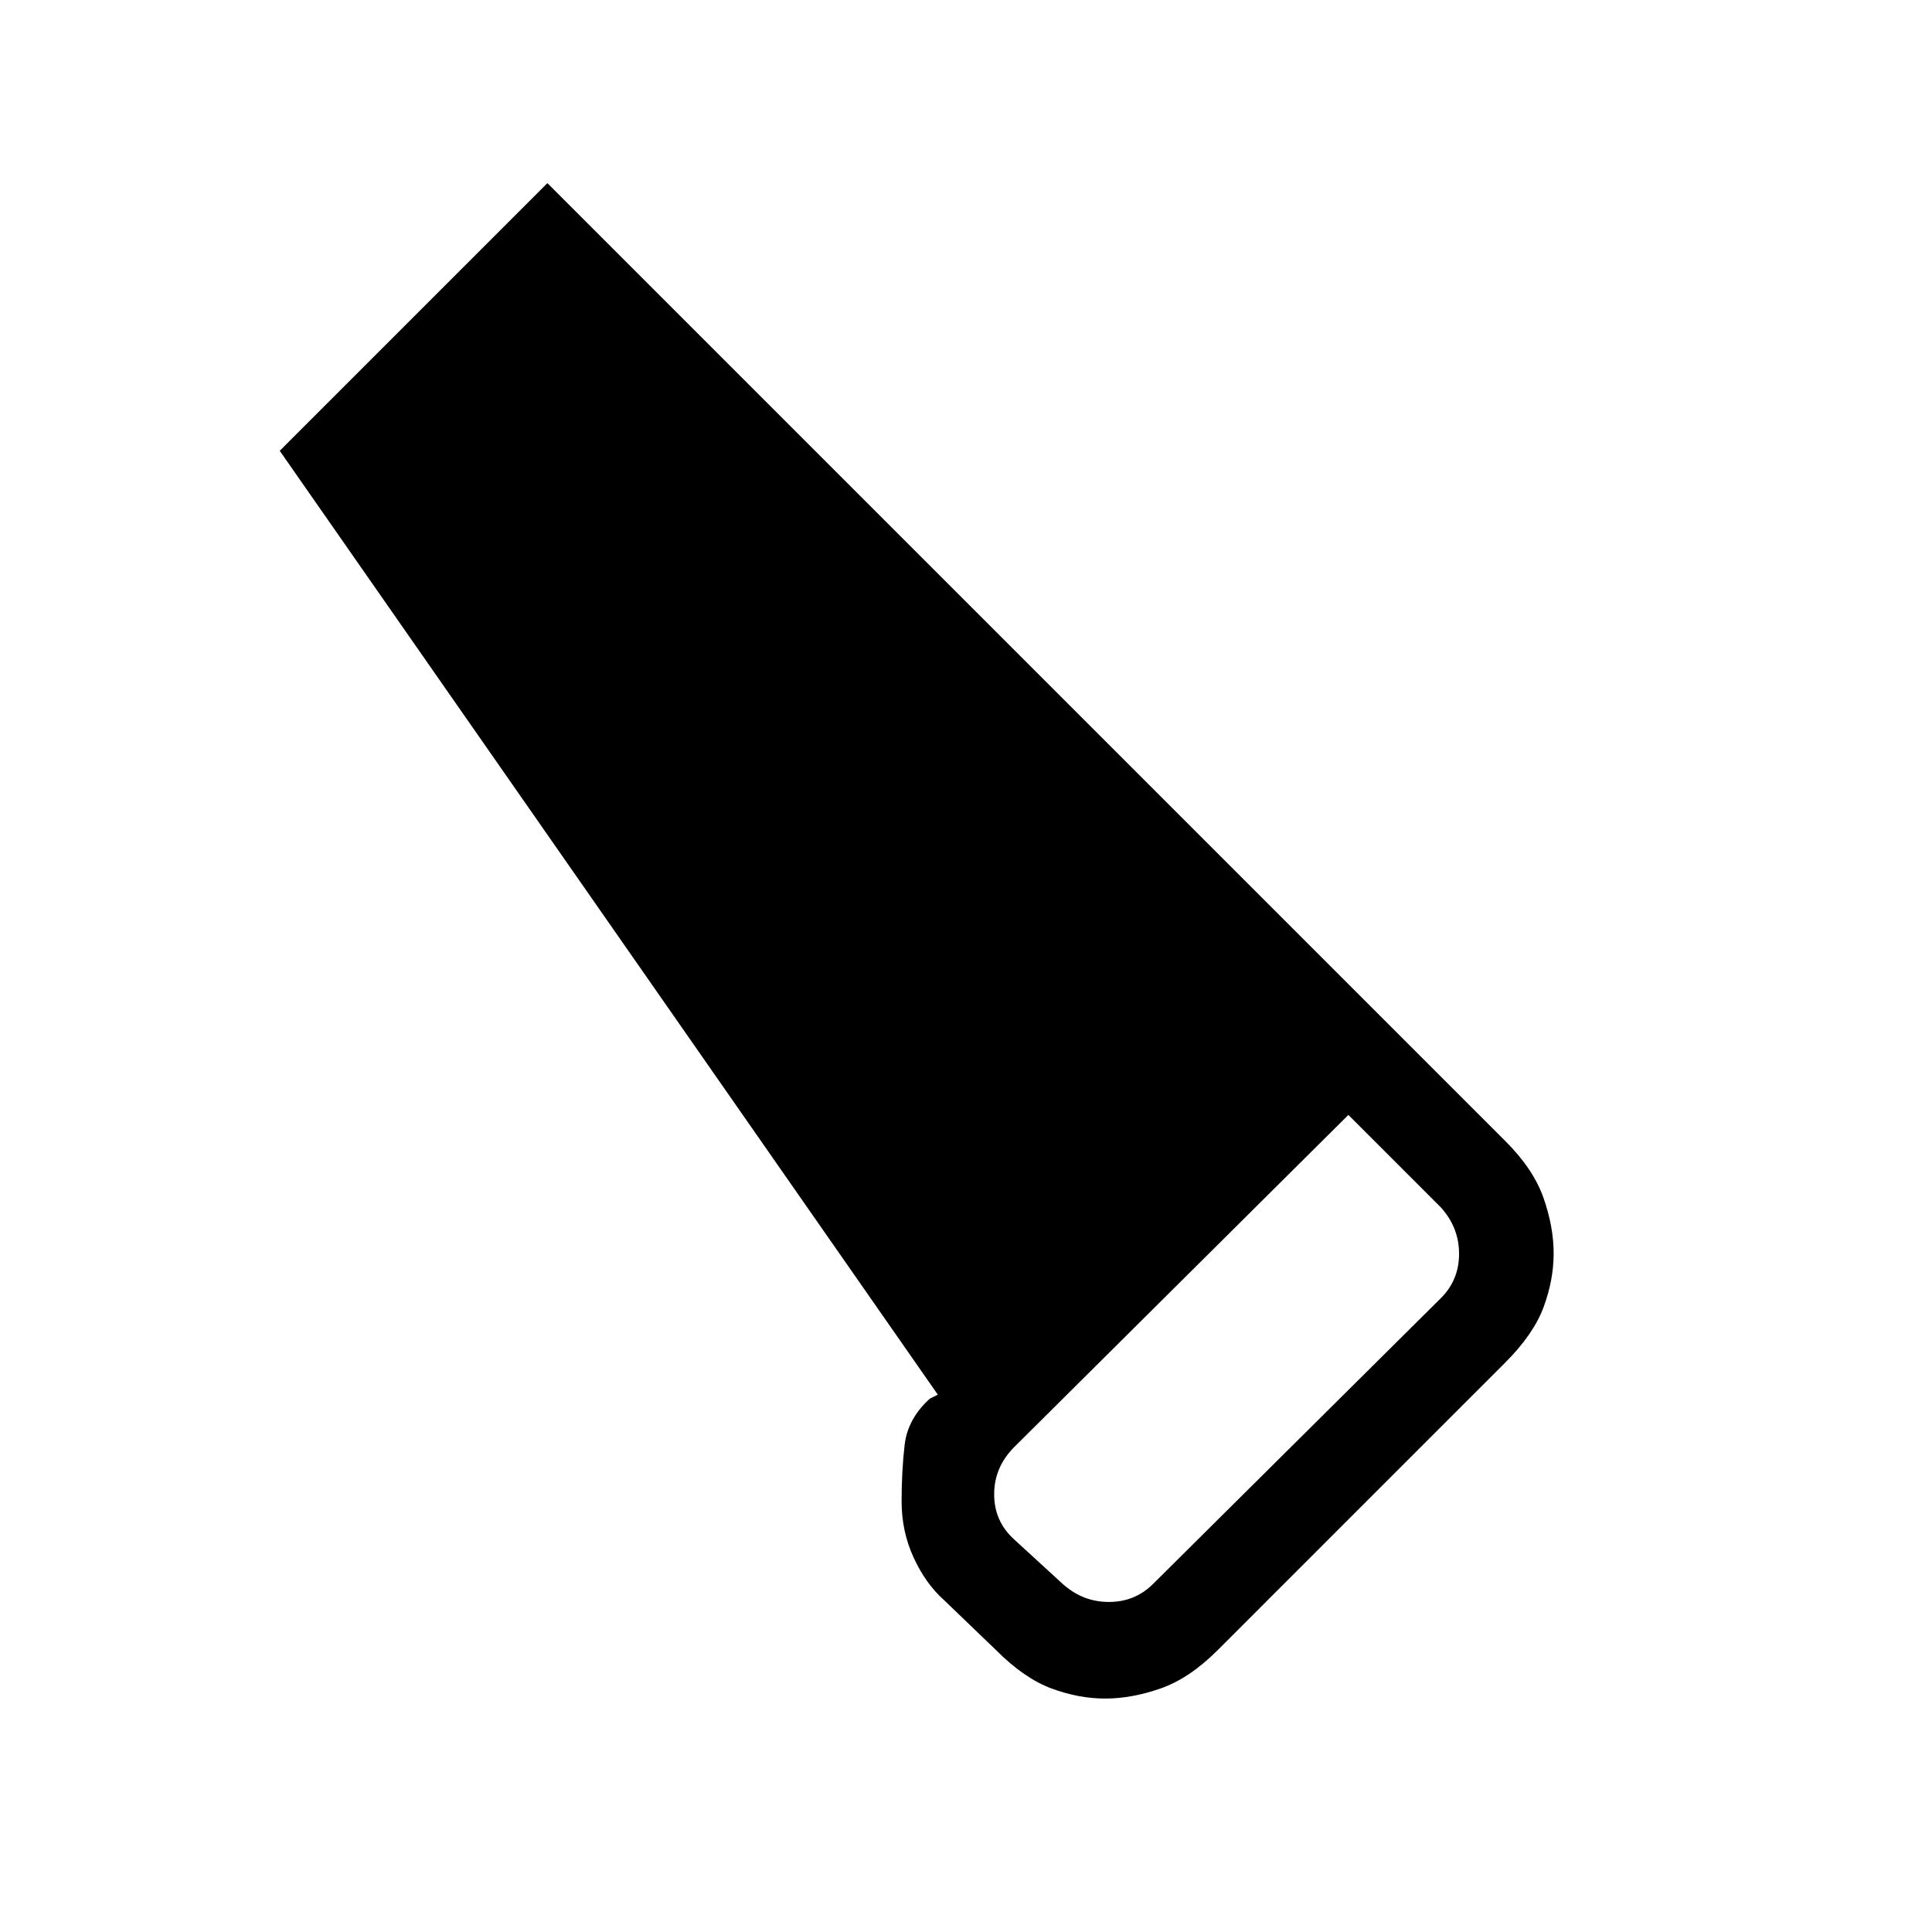 <svg xmlns="http://www.w3.org/2000/svg" height="20" viewBox="0 -960 960 960" width="20"><path d="M605-140q-14 14-28.34 19-14.33 5-27.5 5-13.16 0-26.66-5T495-140l-26-25q-9-8-15-21t-6-28q0-15 1.5-28t12.5-23l4-2-327-469 133-133 476.21 476.21Q762-379 767-364.66q5 14.33 5 27.5 0 13.16-5 26.66T748-283L605-140Zm-77-33q10 9 23 9t22-9l143-142q9-9 9-22t-9-23l-46-46-166 165q-10 10-10 23.5t10 22.5l24 22Z"/></svg>